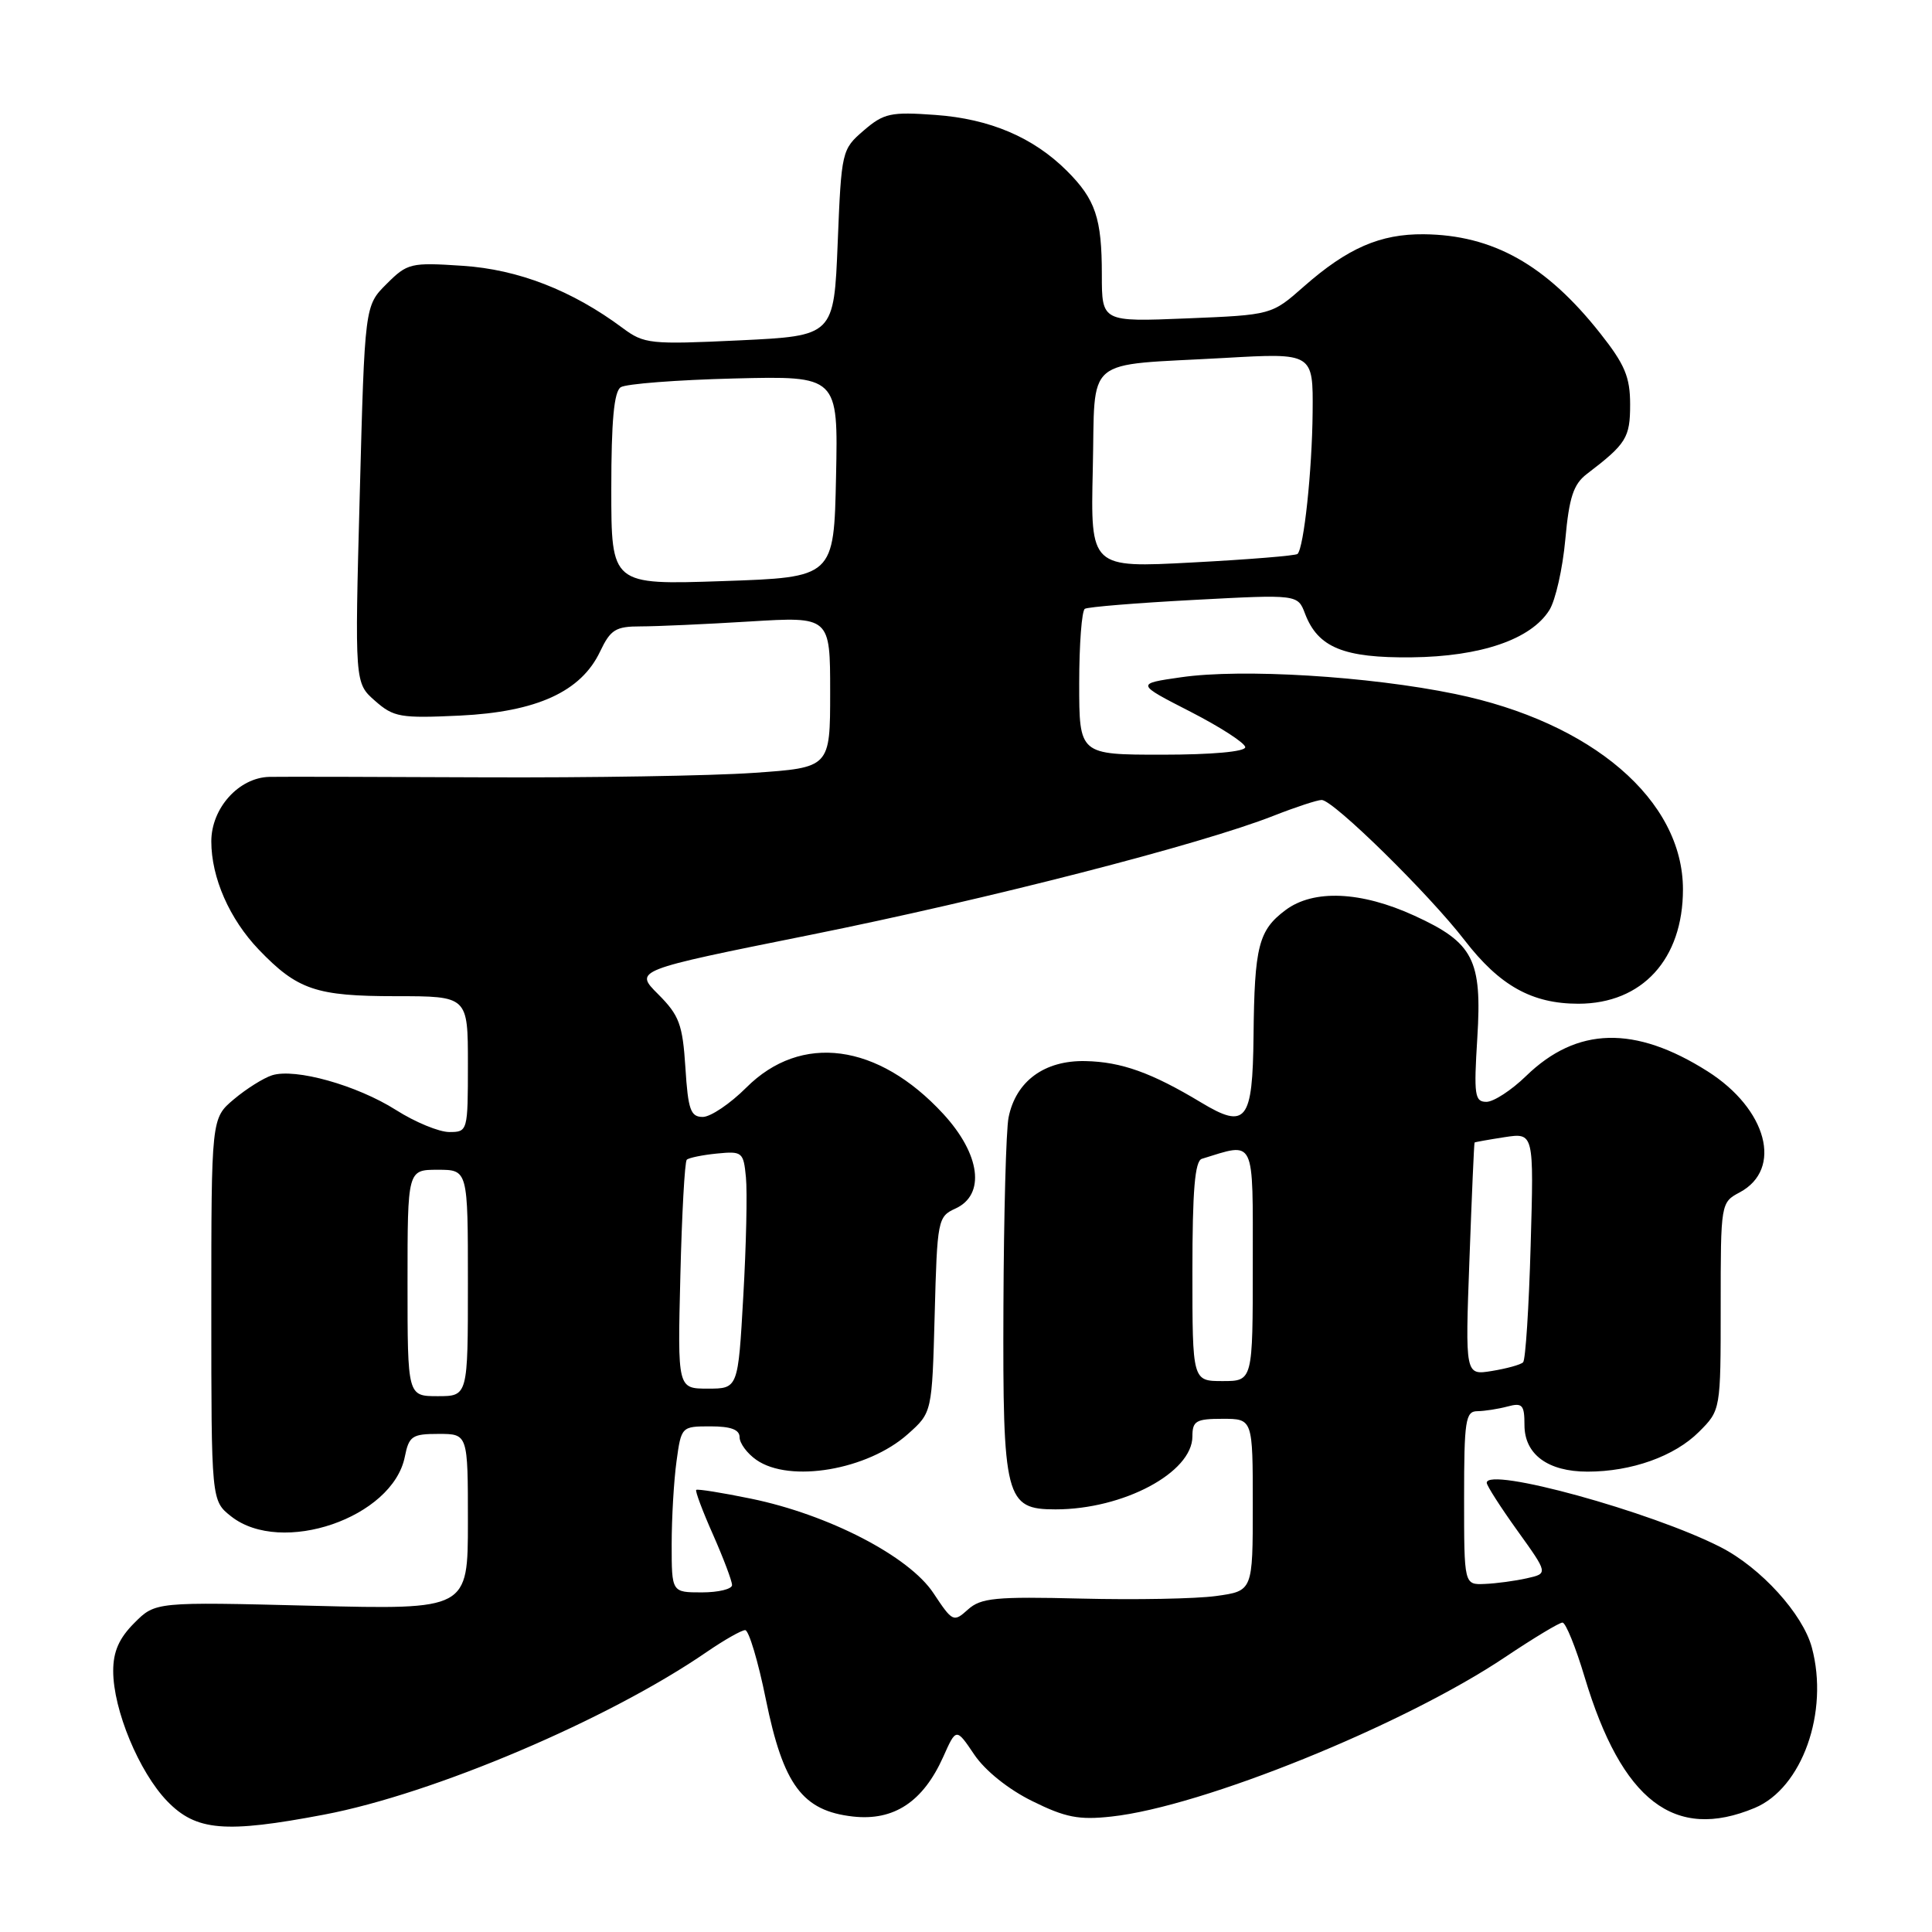 <?xml version="1.0" encoding="UTF-8" standalone="no"?>
<!DOCTYPE svg PUBLIC "-//W3C//DTD SVG 1.1//EN" "http://www.w3.org/Graphics/SVG/1.1/DTD/svg11.dtd" >
<svg xmlns="http://www.w3.org/2000/svg" xmlns:xlink="http://www.w3.org/1999/xlink" version="1.1" viewBox="0 0 256 256">
 <g >
 <path fill="currentColor"
d=" M 42.93 240.45 C 57.45 237.70 80.66 227.83 93.65 218.89 C 95.97 217.30 98.26 216.00 98.74 216.00 C 99.22 216.00 100.46 220.13 101.48 225.18 C 103.79 236.53 106.33 239.95 113.03 240.70 C 118.45 241.30 122.31 238.75 124.98 232.80 C 126.70 228.94 126.70 228.94 129.10 232.50 C 130.53 234.62 133.63 237.11 136.79 238.66 C 141.17 240.83 142.96 241.18 147.29 240.70 C 159.33 239.39 186.00 228.59 199.45 219.57 C 203.20 217.06 206.61 215.00 207.04 215.00 C 207.46 215.00 208.79 218.26 209.98 222.25 C 214.91 238.64 221.88 244.00 232.51 239.56 C 238.79 236.94 242.38 226.85 240.08 218.31 C 238.89 213.86 233.32 207.73 228.00 205.01 C 218.81 200.31 197.00 194.31 197.00 196.48 C 197.00 196.85 198.83 199.71 201.07 202.83 C 205.14 208.50 205.14 208.50 202.32 209.13 C 200.77 209.48 198.26 209.82 196.75 209.88 C 194.00 210.00 194.00 210.00 194.00 198.50 C 194.00 188.22 194.19 187.00 195.75 186.99 C 196.71 186.98 198.51 186.70 199.75 186.37 C 201.72 185.84 202.00 186.14 202.00 188.83 C 202.00 192.71 205.10 195.00 210.36 195.00 C 216.19 195.00 221.88 192.97 225.12 189.73 C 228.00 186.85 228.00 186.85 228.00 173.09 C 228.00 159.41 228.01 159.33 230.53 157.99 C 236.27 154.91 234.15 146.96 226.27 141.96 C 216.63 135.85 208.95 136.04 202.22 142.57 C 200.28 144.46 197.91 146.00 196.96 146.00 C 195.40 146.00 195.28 145.11 195.75 137.54 C 196.40 127.16 195.24 124.91 187.41 121.33 C 180.34 118.09 174.05 117.82 170.34 120.59 C 166.76 123.27 166.22 125.38 166.10 137.28 C 165.98 148.59 165.12 149.68 159.16 146.09 C 152.59 142.13 148.58 140.70 143.83 140.60 C 138.39 140.48 134.60 143.27 133.64 148.07 C 133.31 149.68 133.01 160.93 132.96 173.07 C 132.86 198.59 133.22 200.00 139.86 200.00 C 148.85 200.00 158.00 195.12 158.00 190.33 C 158.00 188.28 158.48 188.00 162.00 188.00 C 166.00 188.00 166.00 188.00 166.00 199.41 C 166.00 210.81 166.00 210.81 161.14 211.48 C 158.47 211.85 150.42 212.00 143.25 211.82 C 131.90 211.54 129.97 211.73 128.26 213.27 C 126.35 214.99 126.22 214.92 123.68 211.09 C 120.45 206.21 109.78 200.69 99.51 198.58 C 95.67 197.79 92.40 197.27 92.25 197.42 C 92.10 197.57 93.10 200.25 94.49 203.37 C 95.87 206.50 97.00 209.49 97.00 210.03 C 97.00 210.56 95.20 211.00 93.00 211.00 C 89.00 211.00 89.00 211.00 89.00 204.64 C 89.00 201.14 89.29 196.19 89.64 193.64 C 90.27 189.03 90.30 189.00 94.14 189.00 C 96.84 189.00 98.00 189.43 98.00 190.44 C 98.00 191.24 99.00 192.59 100.22 193.44 C 104.65 196.54 114.97 194.78 120.30 190.02 C 123.50 187.17 123.50 187.17 123.85 174.20 C 124.18 161.63 124.27 161.20 126.60 160.14 C 130.61 158.31 129.92 152.95 124.98 147.59 C 116.34 138.22 106.14 136.86 98.89 144.11 C 96.75 146.25 94.15 148.00 93.12 148.00 C 91.51 148.00 91.17 147.05 90.82 141.47 C 90.45 135.74 90.01 134.55 87.22 131.75 C 84.03 128.57 84.03 128.57 107.26 123.90 C 130.84 119.16 159.17 111.88 168.79 108.08 C 171.69 106.94 174.55 106.00 175.13 106.00 C 176.66 106.00 189.32 118.43 194.07 124.59 C 198.72 130.62 203.00 133.00 209.15 133.00 C 217.61 132.99 223.00 127.09 223.00 117.85 C 223.00 106.01 210.96 95.69 192.79 91.95 C 181.40 89.60 164.56 88.57 156.50 89.74 C 150.50 90.60 150.50 90.60 157.75 94.31 C 161.74 96.36 165.00 98.47 165.00 99.01 C 165.00 99.60 160.57 100.00 154.00 100.00 C 143.00 100.00 143.00 100.00 143.00 90.56 C 143.00 85.37 143.34 80.91 143.75 80.67 C 144.16 80.42 150.68 79.89 158.23 79.49 C 171.96 78.76 171.96 78.76 172.93 81.33 C 174.64 85.80 178.05 87.20 187.06 87.10 C 196.22 87.00 202.87 84.72 205.30 80.84 C 206.11 79.55 207.06 75.35 207.41 71.50 C 207.92 65.89 208.49 64.16 210.27 62.80 C 215.50 58.81 216.00 58.01 216.00 53.59 C 216.00 49.96 215.30 48.29 212.04 44.17 C 204.86 35.08 197.81 31.13 188.65 31.04 C 182.88 30.99 178.56 32.87 172.77 37.96 C 168.50 41.73 168.50 41.73 157.25 42.19 C 146.00 42.65 146.00 42.65 146.00 36.39 C 146.00 28.91 145.16 26.43 141.38 22.65 C 136.92 18.20 131.17 15.75 123.95 15.23 C 118.02 14.80 117.11 15.00 114.45 17.29 C 111.54 19.79 111.49 20.01 111.00 32.16 C 110.50 44.50 110.50 44.50 98.00 45.10 C 86.14 45.66 85.35 45.58 82.50 43.46 C 75.81 38.48 68.67 35.70 61.30 35.22 C 54.41 34.76 53.98 34.87 51.22 37.63 C 48.33 40.51 48.33 40.51 47.67 65.51 C 47.00 90.50 47.00 90.50 49.69 92.86 C 52.16 95.04 53.05 95.19 60.94 94.82 C 71.12 94.33 76.99 91.65 79.51 86.34 C 80.90 83.42 81.57 83.00 84.89 83.00 C 86.98 83.00 93.48 82.71 99.34 82.35 C 110.00 81.70 110.00 81.70 110.00 91.71 C 110.00 101.71 110.00 101.71 99.85 102.41 C 94.27 102.80 78.18 103.06 64.10 103.00 C 50.02 102.93 37.24 102.91 35.70 102.94 C 31.65 103.03 28.00 107.08 28.00 111.49 C 28.00 116.29 30.41 121.78 34.30 125.84 C 39.41 131.16 41.88 132.00 52.45 132.00 C 62.00 132.00 62.00 132.00 62.00 141.00 C 62.00 149.90 61.97 150.00 59.53 150.00 C 58.18 150.00 55.00 148.69 52.47 147.08 C 47.27 143.79 39.13 141.51 36.05 142.48 C 34.92 142.84 32.64 144.27 30.99 145.66 C 28.00 148.18 28.00 148.18 28.00 173.52 C 28.00 198.85 28.00 198.85 30.63 200.93 C 37.29 206.17 52.03 201.11 53.64 193.03 C 54.19 190.28 54.61 190.00 58.12 190.00 C 62.00 190.00 62.00 190.00 62.00 201.64 C 62.00 213.29 62.00 213.29 41.30 212.77 C 20.59 212.25 20.59 212.25 17.80 215.05 C 15.78 217.07 15.00 218.84 15.00 221.41 C 15.00 226.56 18.43 234.81 22.16 238.67 C 25.99 242.62 29.81 242.94 42.93 240.45 Z  M 54.00 170.00 C 54.00 155.00 54.00 155.00 58.00 155.00 C 62.00 155.00 62.00 155.00 62.00 170.00 C 62.00 185.00 62.00 185.00 58.00 185.00 C 54.00 185.00 54.00 185.00 54.00 170.00 Z  M 90.15 169.08 C 90.35 160.87 90.73 153.94 91.00 153.67 C 91.28 153.41 93.08 153.04 95.00 152.85 C 98.35 152.52 98.52 152.65 98.84 156.00 C 99.03 157.93 98.88 165.01 98.49 171.75 C 97.80 184.00 97.80 184.00 93.79 184.00 C 89.78 184.00 89.78 184.00 90.15 169.08 Z  M 158.00 168.47 C 158.00 157.72 158.33 153.84 159.25 153.55 C 166.40 151.35 166.00 150.53 166.00 167.48 C 166.00 183.00 166.00 183.00 162.00 183.00 C 158.00 183.00 158.00 183.00 158.00 168.47 Z  M 194.71 166.87 C 195.02 158.42 195.32 151.45 195.39 151.39 C 195.45 151.33 197.24 151.01 199.37 150.68 C 203.25 150.09 203.25 150.09 202.82 165.01 C 202.59 173.22 202.14 180.19 201.82 180.51 C 201.51 180.83 199.65 181.34 197.69 181.66 C 194.14 182.24 194.14 182.24 194.71 166.87 Z  M 81.00 64.81 C 81.00 55.76 81.36 51.89 82.25 51.31 C 82.94 50.86 89.70 50.34 97.28 50.15 C 111.06 49.81 111.06 49.81 110.78 63.15 C 110.50 76.50 110.50 76.50 95.75 77.00 C 81.00 77.50 81.00 77.50 81.00 64.81 Z  M 144.80 62.19 C 145.16 46.93 143.30 48.50 162.25 47.43 C 174.00 46.76 174.00 46.76 173.93 54.63 C 173.86 62.39 172.77 72.57 171.93 73.40 C 171.69 73.63 165.43 74.14 158.00 74.53 C 144.50 75.25 144.50 75.25 144.80 62.19 Z "/>
</g>
</svg>